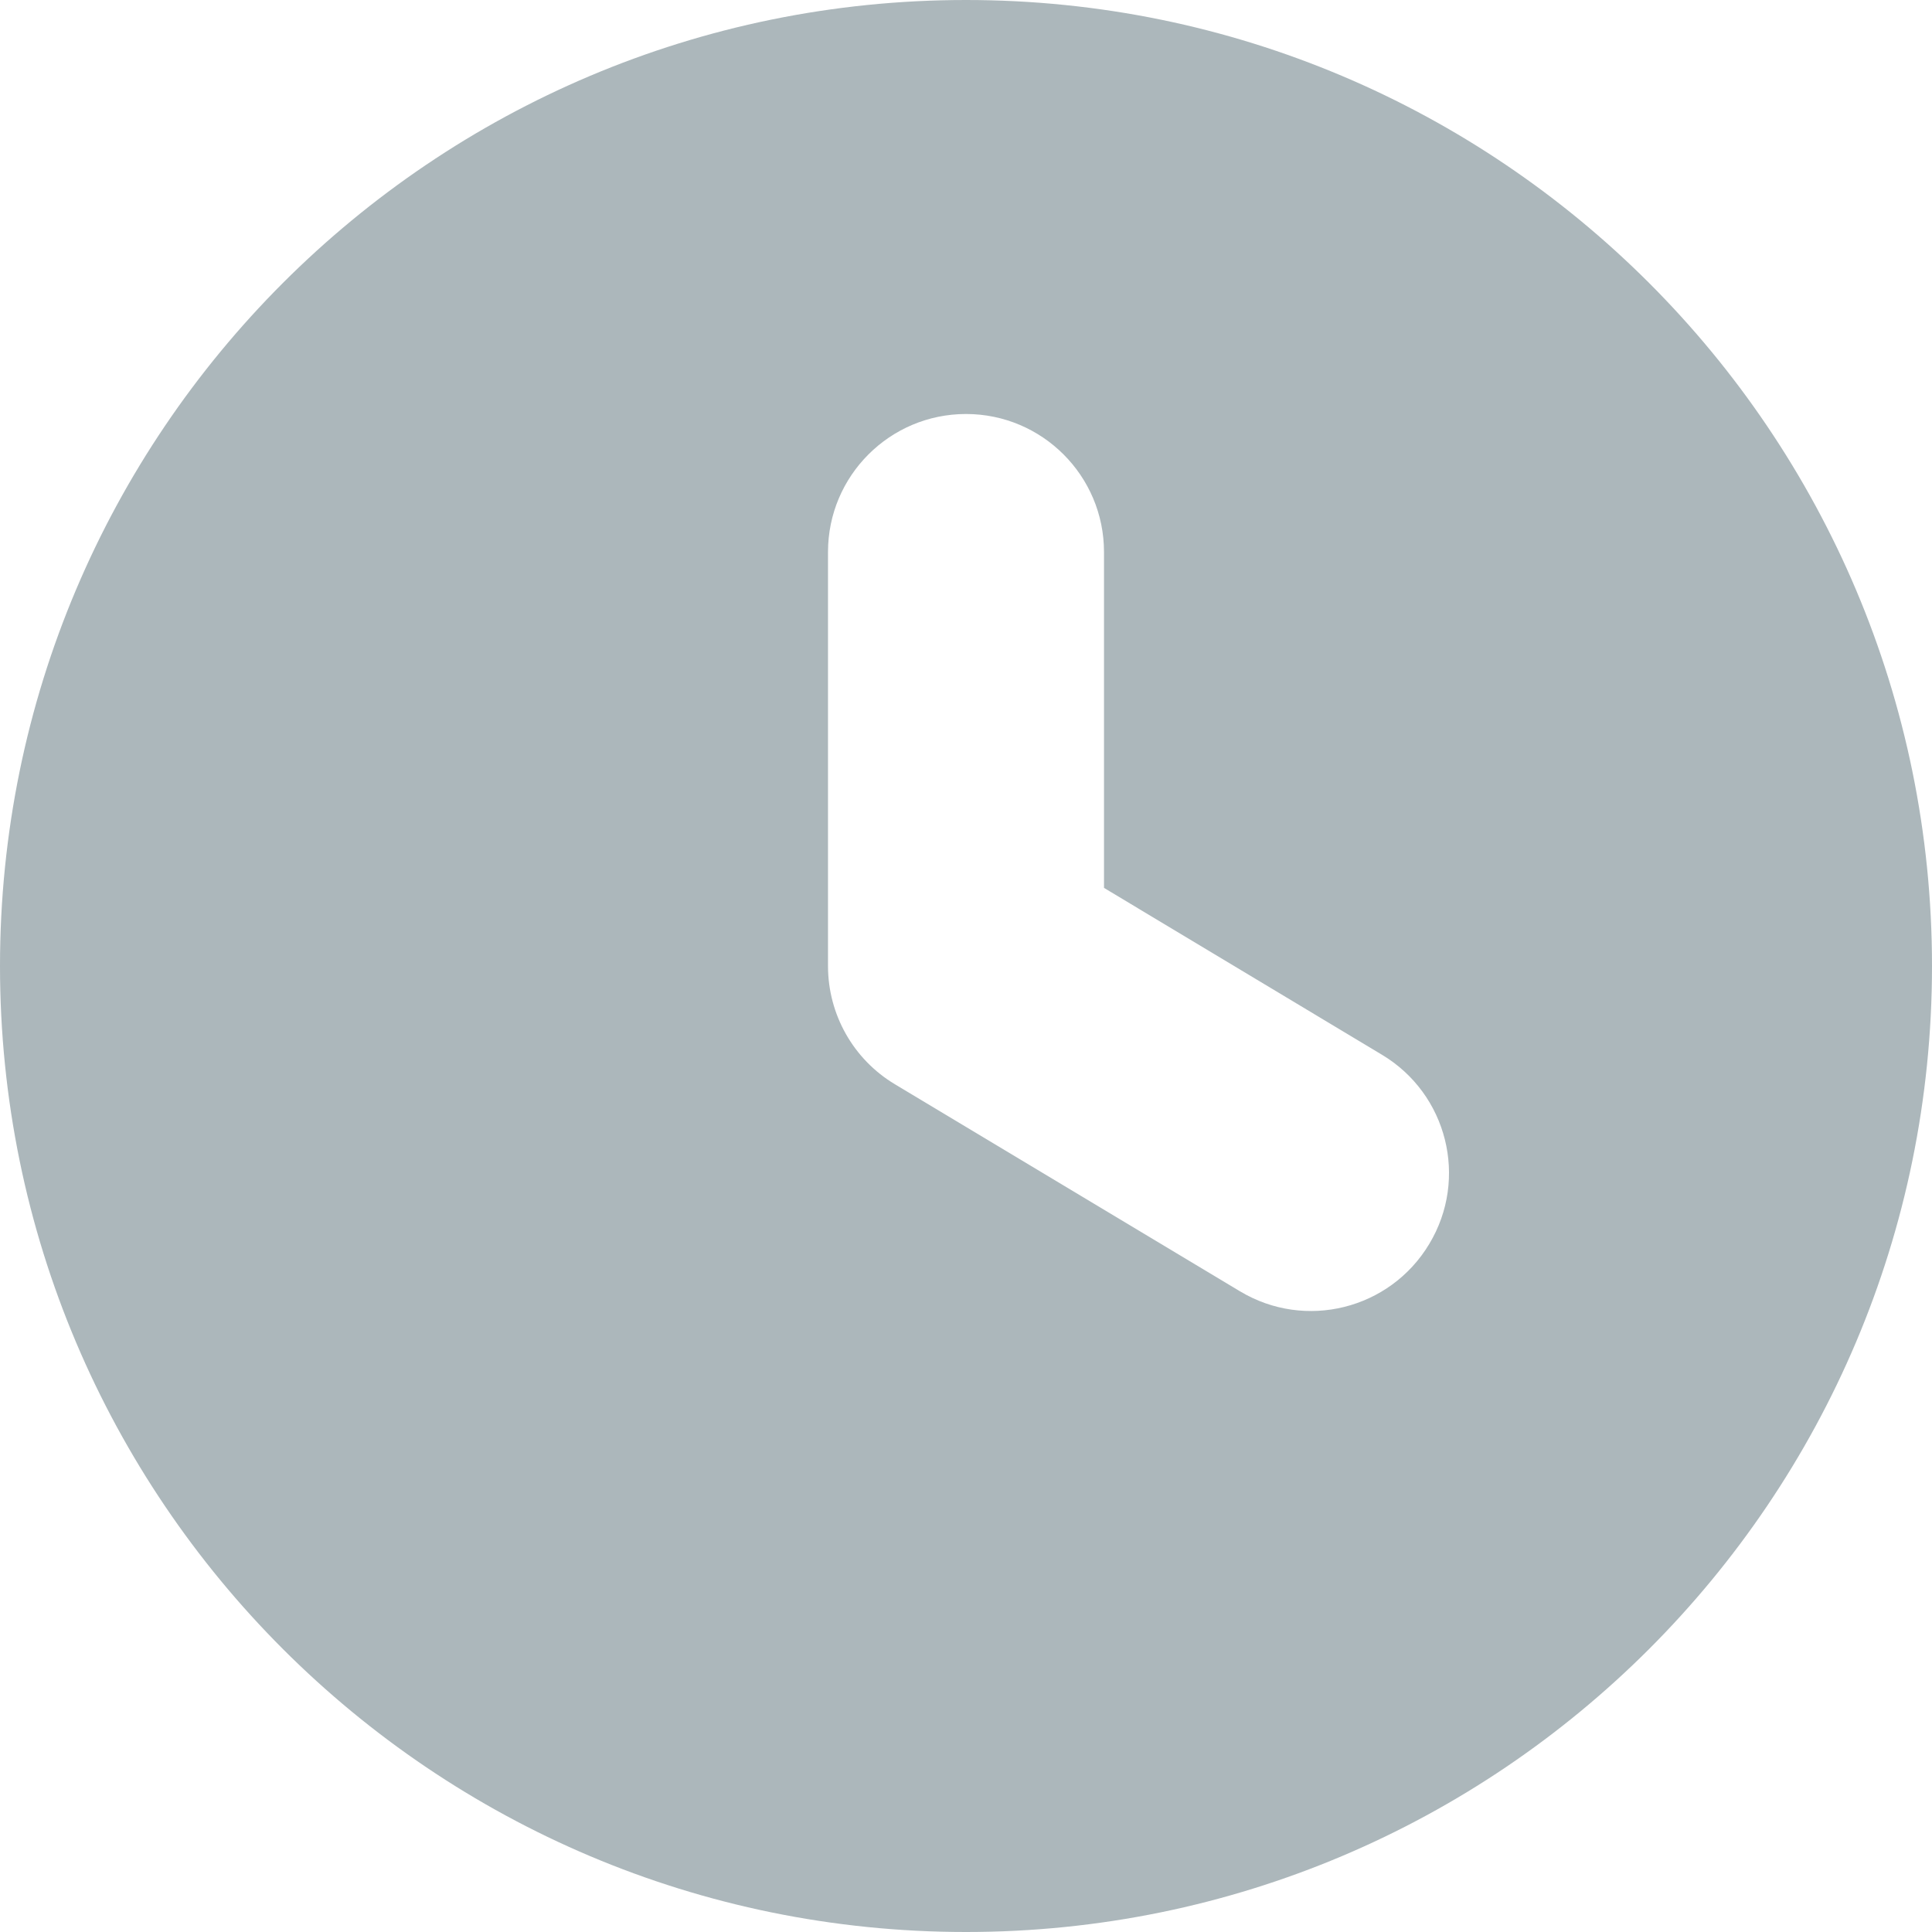 <svg width="14" height="14" viewBox="0 0 14 14" fill="none" xmlns="http://www.w3.org/2000/svg">
<path fill-rule="evenodd" clip-rule="evenodd" d="M7 14C10.866 14 14 10.866 14 7C14 3.134 10.866 0 7 0C3.134 0 0 3.134 0 7C0 10.866 3.134 14 7 14ZM8 4C8 3.448 7.552 3 7 3C6.448 3 6 3.448 6 4V7C6 7.351 6.184 7.677 6.485 7.857L8.985 9.357C9.459 9.642 10.073 9.488 10.357 9.014C10.642 8.541 10.488 7.927 10.014 7.643L8 6.434V4Z" fill="#304B57" fill-opacity="0.4"/>
</svg>
